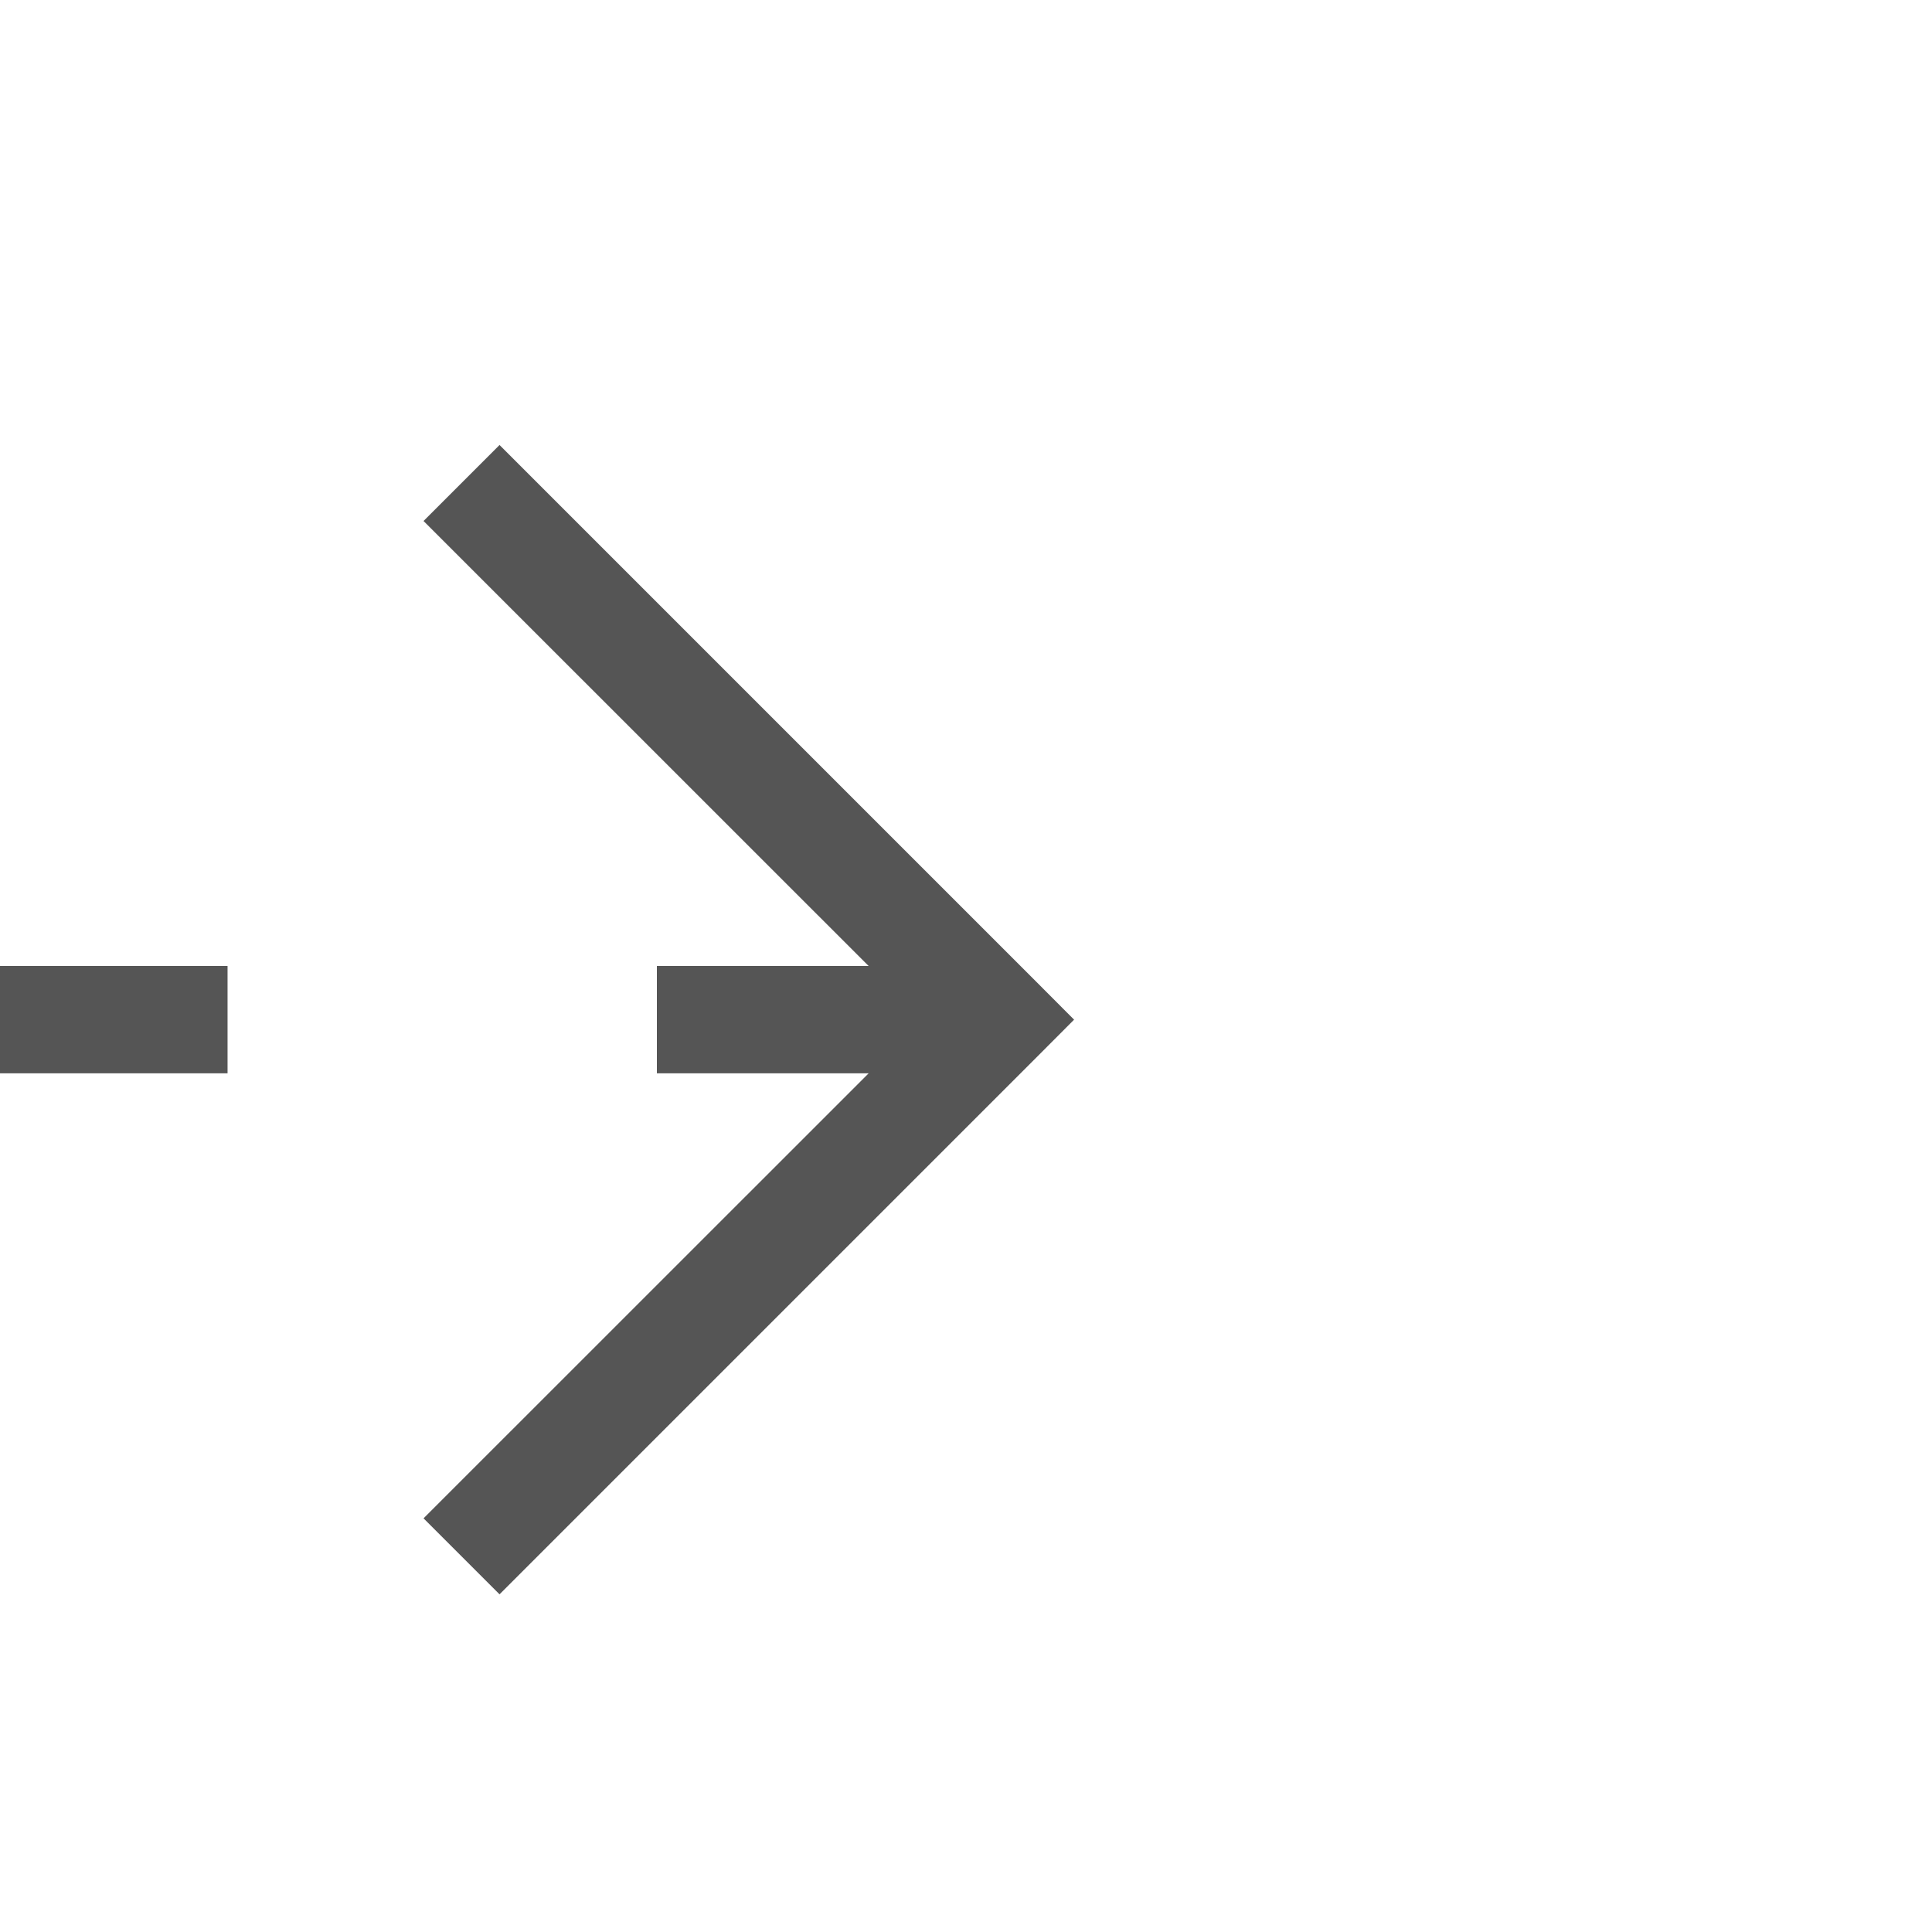 ﻿<?xml version="1.0" encoding="utf-8"?>
<svg version="1.1" xmlns:xlink="http://www.w3.org/1999/xlink" width="18px" height="18px" preserveAspectRatio="xMinYMid meet" viewBox="384 348  18 16" xmlns="http://www.w3.org/2000/svg">
  <path d="M 284.5 304  L 284.5 351  A 5 5 0 0 0 289.5 356.5 L 393 356.5  " stroke-width="1" stroke-dasharray="9,4" stroke="#555555" fill="none" />
  <path d="M 387.946 351.854  L 392.593 356.5  L 387.946 361.146  L 388.654 361.854  L 393.654 356.854  L 394.007 356.5  L 393.654 356.146  L 388.654 351.146  L 387.946 351.854  Z " fill-rule="nonzero" fill="#555555" stroke="none" />
</svg>